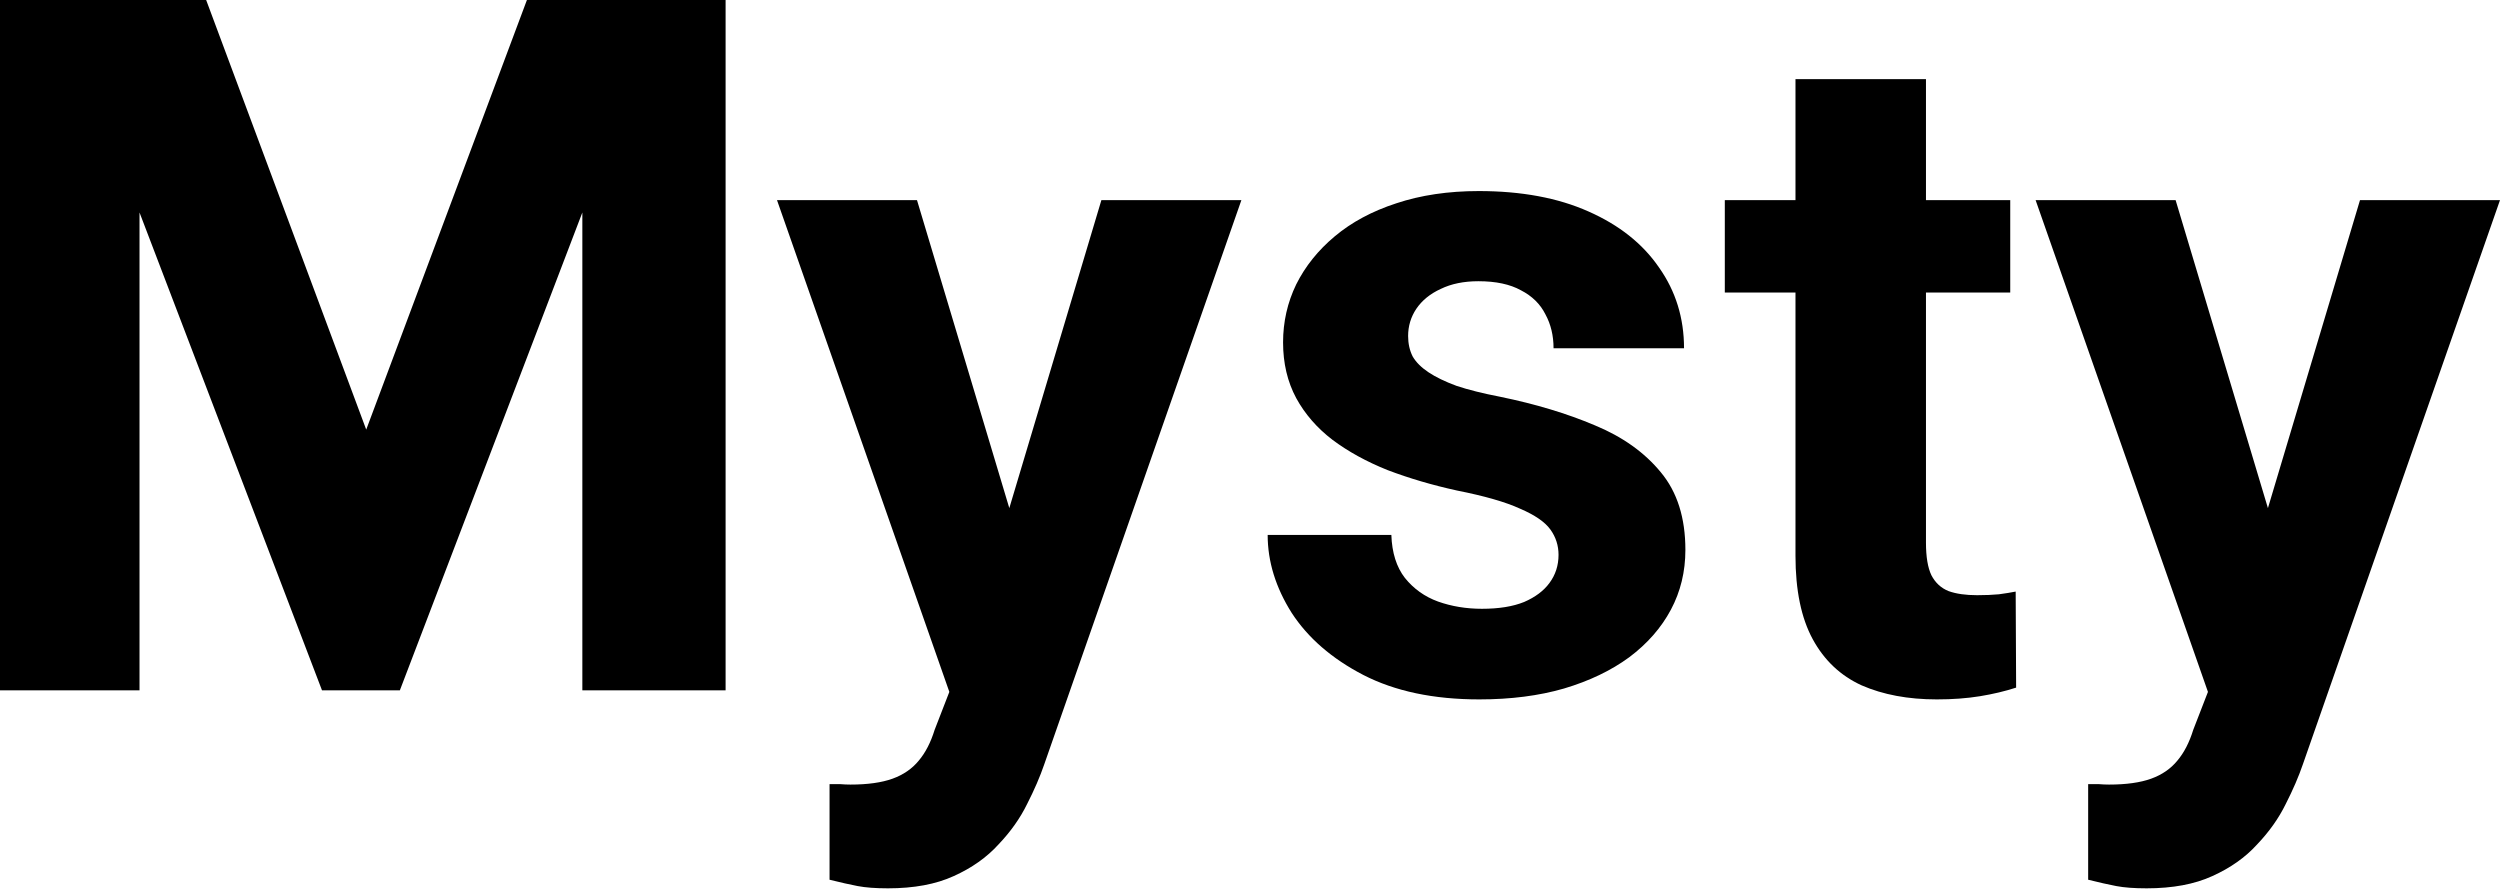 <svg width="964" height="343" viewBox="0 0 964 343" fill="none" xmlns="http://www.w3.org/2000/svg">
<path d="M859.877 244.882L910.016 77.168H963.999L888.004 294.672C886.373 299.447 884.16 304.571 881.365 310.045C878.686 315.519 875.018 320.702 870.359 325.594C865.817 330.602 860.051 334.678 853.063 337.823C846.192 340.968 837.748 342.54 827.732 342.54C822.956 342.54 819.055 342.249 816.027 341.666C812.998 341.084 809.388 340.269 805.195 339.221V302.359C806.476 302.359 807.816 302.359 809.213 302.359C810.611 302.475 811.95 302.533 813.231 302.533C819.87 302.533 825.286 301.776 829.479 300.262C833.671 298.748 837.049 296.419 839.611 293.274C842.174 290.246 844.212 286.286 845.726 281.394L859.877 244.882ZM838.913 77.168L879.967 214.134L887.13 267.418L852.889 271.087L784.93 77.168H838.913Z" fill="black"/>
<path d="M775.148 77.168V112.807H665.086V77.168H775.148ZM692.339 30.523H742.654V209.242C742.654 214.716 743.352 218.909 744.75 221.821C746.264 224.733 748.477 226.771 751.389 227.935C754.3 228.984 757.969 229.508 762.395 229.508C765.539 229.508 768.335 229.391 770.78 229.158C773.343 228.809 775.497 228.46 777.244 228.11L777.419 265.147C773.11 266.545 768.451 267.651 763.443 268.466C758.435 269.282 752.903 269.689 746.846 269.689C735.782 269.689 726.115 267.884 717.846 264.273C709.693 260.546 703.404 254.607 698.978 246.454C694.552 238.301 692.339 227.586 692.339 214.309V30.523Z" fill="black"/>
<path d="M600.971 213.959C600.971 210.349 599.923 207.088 597.826 204.176C595.73 201.264 591.828 198.586 586.121 196.14C580.531 193.577 572.436 191.248 561.838 189.152C552.287 187.055 543.378 184.435 535.108 181.29C526.956 178.029 519.851 174.127 513.795 169.585C507.855 165.043 503.196 159.685 499.819 153.513C496.441 147.223 494.752 140.06 494.752 132.024C494.752 124.104 496.441 116.65 499.819 109.662C503.313 102.674 508.263 96.501 514.668 91.144C521.191 85.67 529.11 81.419 538.428 78.391C547.862 75.246 558.46 73.674 570.224 73.674C586.645 73.674 600.738 76.294 612.501 81.535C624.381 86.776 633.466 93.998 639.755 103.198C646.161 112.283 649.363 122.649 649.363 134.295H599.049C599.049 129.404 598.001 125.036 595.905 121.193C593.925 117.233 590.78 114.146 586.471 111.934C582.278 109.604 576.804 108.439 570.049 108.439C564.458 108.439 559.625 109.429 555.549 111.409C551.472 113.273 548.328 115.835 546.115 119.096C544.018 122.241 542.97 125.735 542.97 129.578C542.97 132.49 543.552 135.111 544.717 137.44C545.998 139.653 548.036 141.691 550.832 143.555C553.627 145.418 557.237 147.165 561.663 148.796C566.205 150.31 571.796 151.707 578.434 152.988C592.061 155.784 604.232 159.452 614.947 163.995C625.662 168.42 634.164 174.477 640.454 182.164C646.743 189.734 649.887 199.692 649.887 212.038C649.887 220.423 648.024 228.11 644.297 235.098C640.57 242.086 635.213 248.201 628.224 253.442C621.236 258.566 612.851 262.585 603.067 265.496C593.401 268.292 582.511 269.689 570.398 269.689C552.812 269.689 537.904 266.545 525.675 260.255C513.562 253.966 504.361 245.988 498.072 236.321C491.899 226.538 488.812 216.522 488.812 206.272H536.506C536.739 213.144 538.486 218.676 541.747 222.869C545.125 227.062 549.376 230.09 554.5 231.954C559.741 233.817 565.39 234.749 571.446 234.749C577.969 234.749 583.384 233.875 587.694 232.128C592.003 230.265 595.264 227.819 597.477 224.791C599.806 221.646 600.971 218.036 600.971 213.959Z" fill="black"/>
<path d="M374.556 244.882L424.696 77.168H478.679L402.683 294.672C401.053 299.447 398.84 304.571 396.045 310.045C393.366 315.519 389.697 320.702 385.039 325.594C380.496 330.602 374.731 334.678 367.743 337.823C360.871 340.968 352.428 342.54 342.411 342.54C337.636 342.54 333.734 342.249 330.706 341.666C327.678 341.084 324.068 340.269 319.875 339.221V302.359C321.156 302.359 322.495 302.359 323.893 302.359C325.291 302.475 326.63 302.533 327.911 302.533C334.55 302.533 339.965 301.776 344.158 300.262C348.351 298.748 351.729 296.419 354.291 293.274C356.853 290.246 358.891 286.286 360.406 281.394L374.556 244.882ZM353.592 77.168L394.647 214.134L401.81 267.418L367.568 271.087L299.609 77.168H353.592Z" fill="black"/>
<path d="M0 266.195V0H79.494L141.216 165.656L203.179 0H279.791V266.195H224.553V81.934L154.185 266.195H124.165L53.797 81.934V266.195H0Z" fill="black"/>
</svg>

